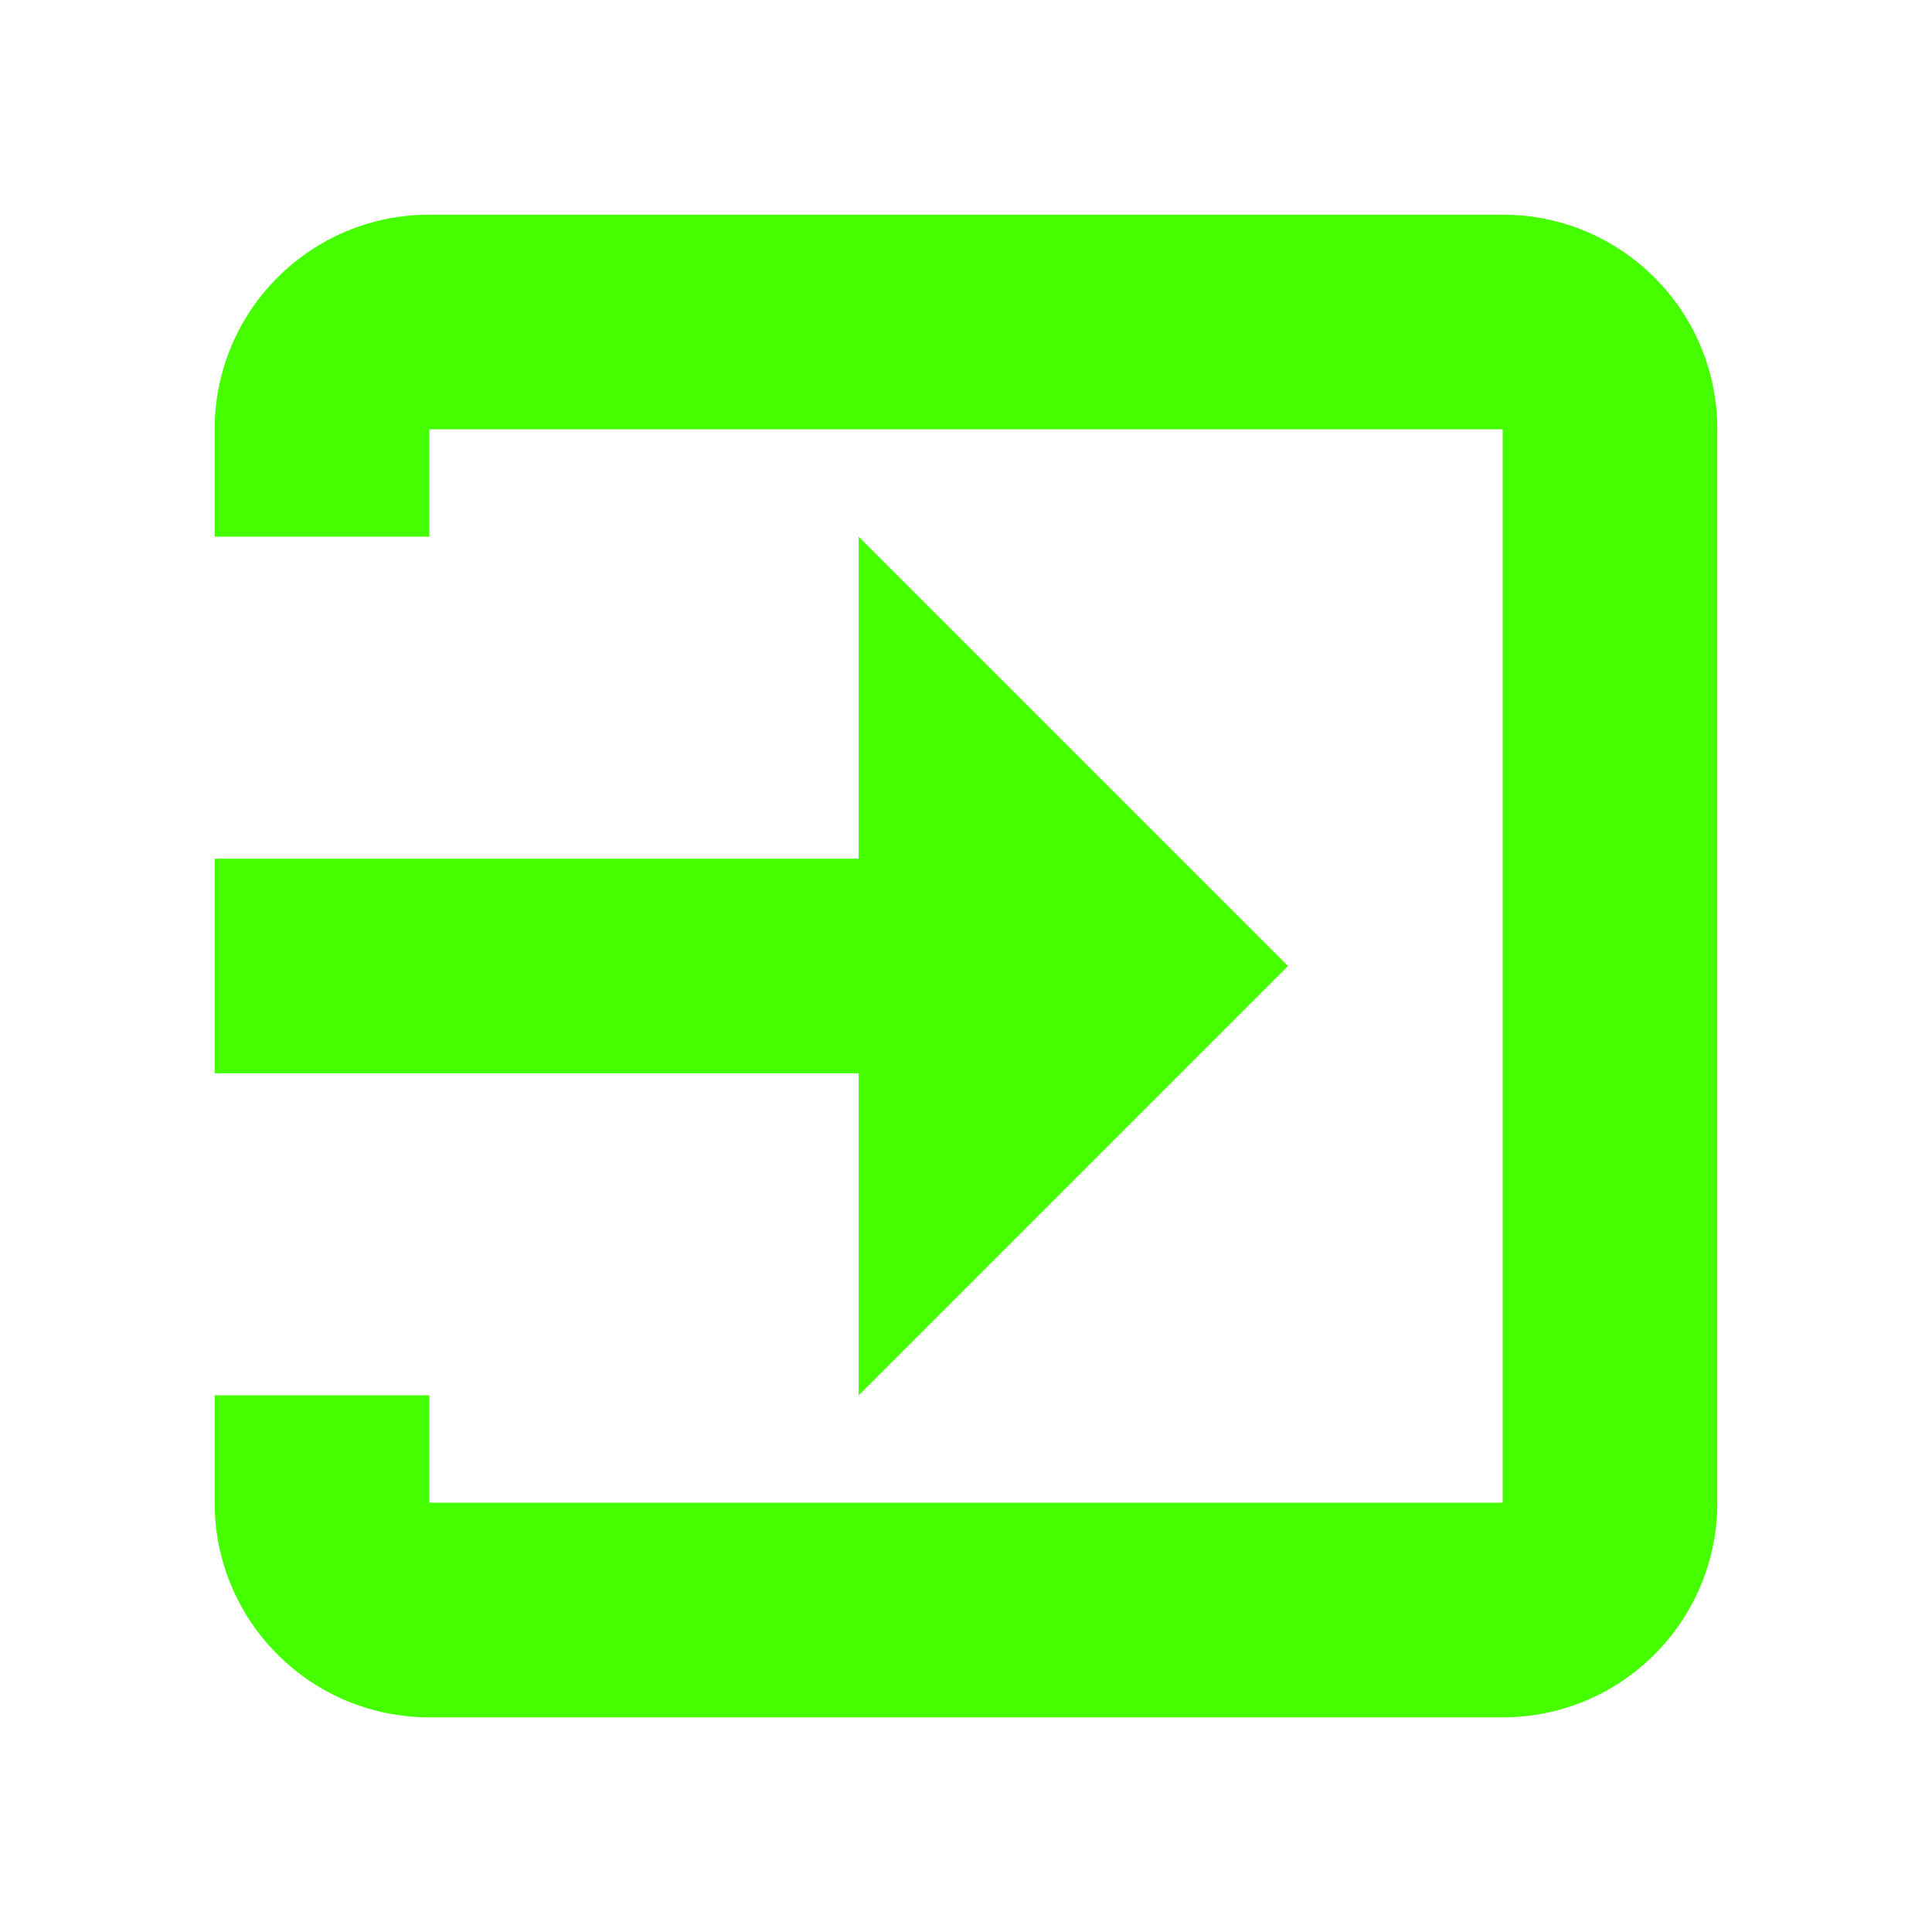 <?xml version="1.0" encoding="UTF-8"?>
<svg width="18px" height="18px" viewBox="0 0 18 18" version="1.1" xmlns="http://www.w3.org/2000/svg" xmlns:xlink="http://www.w3.org/1999/xlink">
    <title>Icons/18/navigation-login</title>
    <g id="Icons/18/navigation-login" stroke="none" stroke-width="1" fill="none" fill-rule="evenodd">
        <path d="M4,13 L4,14 L14,14 L14,4 L4,4 L4,5 L2,5 L2,4 C2,2.895 2.895,2 4,2 L14,2 C15.105,2 16,2.895 16,4 L16,14 C16,15.105 15.105,16 14,16 L4,16 C2.895,16 2,15.105 2,14 L2,13 L4,13 Z M8,8 L8,5 L12,9 L8,13 L8,10 L2,10 L2,8 L8,8 Z" id="Shape" fill="#45FF00"></path>
    </g>
</svg>